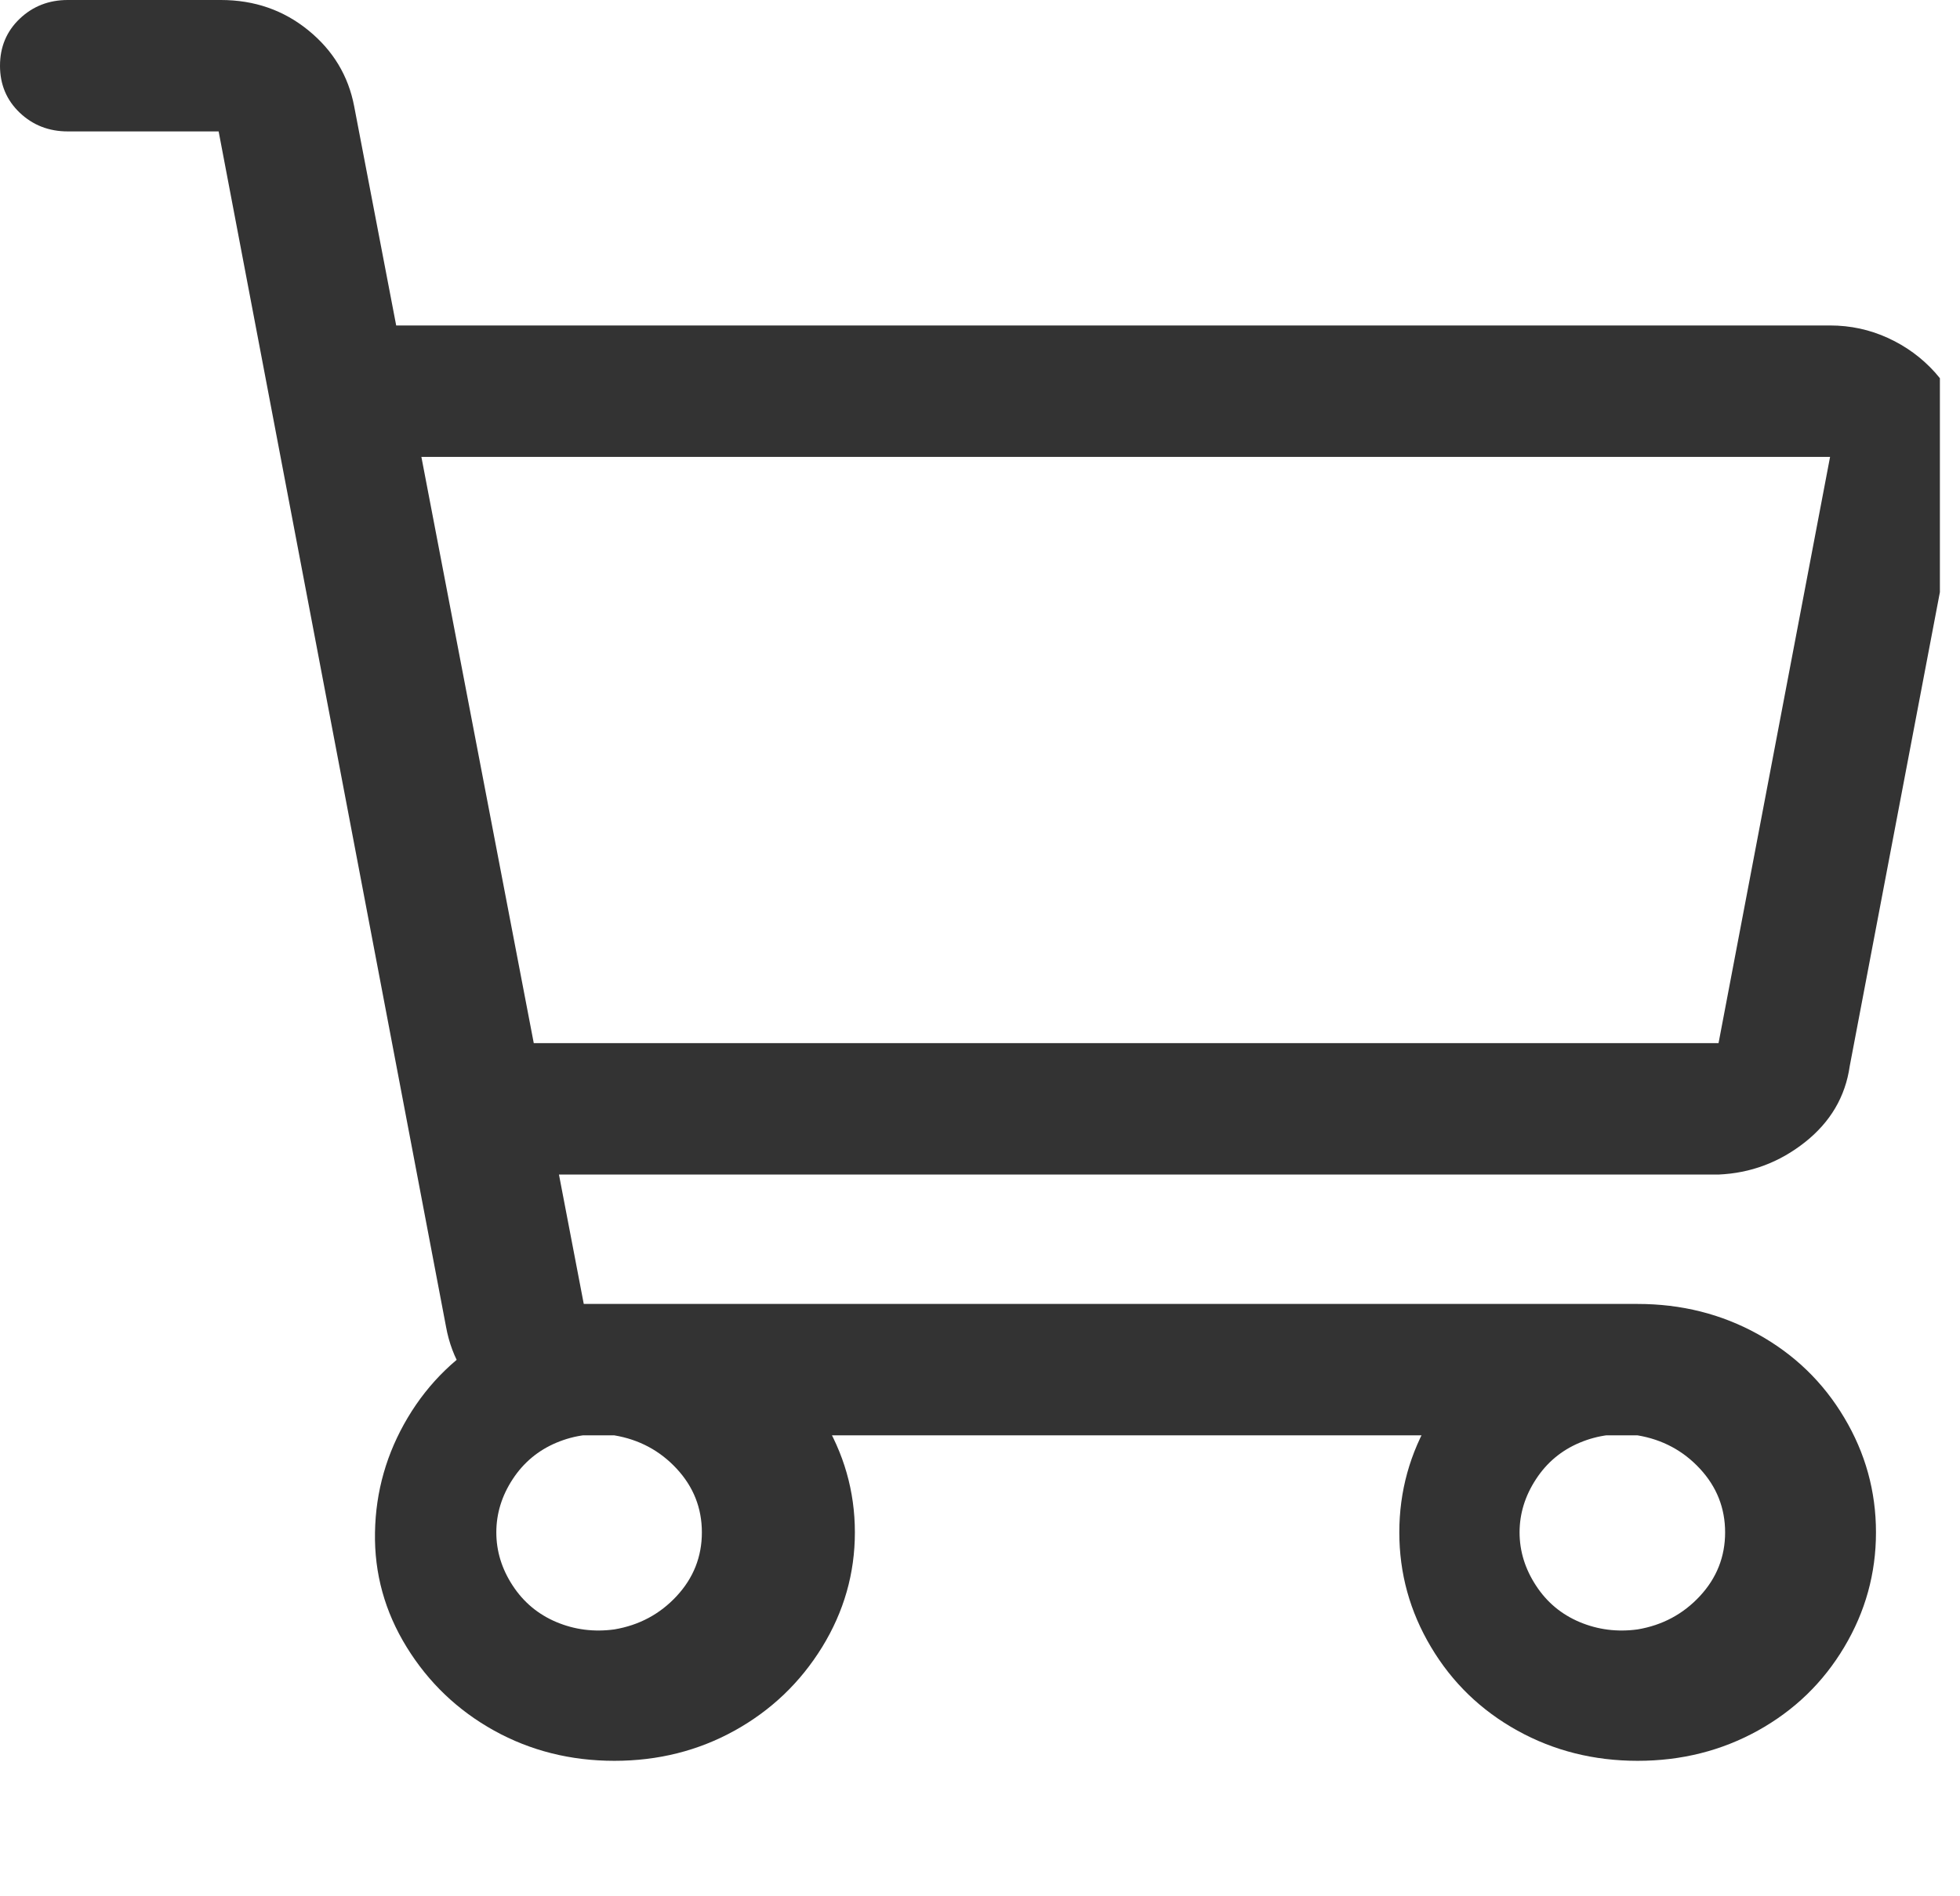 <svg width="31" height="30" viewBox="0 0 31 30" fill="none" xmlns="http://www.w3.org/2000/svg">
<g clip-path="url(#clip0_1_10)">
<path d="M25.901 22.708H9.233C8.703 22.708 8.23 22.549 7.815 22.23C7.4 21.91 7.147 21.498 7.055 20.992L3.458 2.079H1.072C0.772 2.079 0.519 1.98 0.311 1.782C0.104 1.584 0 1.337 0 1.04C0 0.743 0.104 0.495 0.311 0.297C0.519 0.099 0.772 3.54648e-06 1.072 3.54648e-06H3.493C4.023 3.54648e-06 4.484 0.16 4.876 0.479C5.268 0.798 5.51 1.199 5.602 1.683L9.233 20.629H25.901C26.201 20.629 26.455 20.728 26.662 20.926C26.87 21.124 26.979 21.371 26.991 21.669C27.002 21.966 26.899 22.213 26.68 22.411C26.461 22.609 26.201 22.708 25.901 22.708ZM9.717 27.857C9.026 27.857 8.392 27.698 7.815 27.379C7.239 27.059 6.778 26.619 6.432 26.058C6.086 25.497 5.919 24.892 5.931 24.243C5.942 23.594 6.115 22.989 6.449 22.428C6.784 21.866 7.239 21.427 7.815 21.107C8.392 20.788 9.026 20.629 9.717 20.629C10.409 20.629 11.043 20.788 11.619 21.107C12.196 21.427 12.657 21.866 13.003 22.428C13.348 22.989 13.521 23.594 13.521 24.243C13.521 24.892 13.348 25.497 13.003 26.058C12.657 26.619 12.196 27.059 11.619 27.379C11.043 27.698 10.409 27.857 9.717 27.857ZM9.717 22.708C9.395 22.664 9.089 22.703 8.801 22.824C8.513 22.945 8.282 23.137 8.109 23.401C7.936 23.665 7.85 23.946 7.85 24.243C7.85 24.54 7.936 24.821 8.109 25.085C8.282 25.349 8.513 25.541 8.801 25.662C9.089 25.783 9.395 25.822 9.717 25.778C10.109 25.712 10.438 25.536 10.703 25.25C10.968 24.964 11.101 24.628 11.101 24.243C11.101 23.858 10.968 23.522 10.703 23.236C10.438 22.95 10.109 22.774 9.717 22.708ZM25.901 27.857C25.21 27.857 24.576 27.698 24 27.379C23.423 27.059 22.968 26.619 22.634 26.058C22.299 25.497 22.132 24.892 22.132 24.243C22.132 23.594 22.299 22.989 22.634 22.428C22.968 21.866 23.423 21.427 24 21.107C24.576 20.788 25.21 20.629 25.901 20.629C26.593 20.629 27.227 20.788 27.803 21.107C28.38 21.427 28.835 21.866 29.169 22.428C29.504 22.989 29.671 23.594 29.671 24.243C29.671 24.892 29.504 25.497 29.169 26.058C28.835 26.619 28.38 27.059 27.803 27.379C27.227 27.698 26.593 27.857 25.901 27.857ZM25.901 22.708C25.579 22.664 25.273 22.703 24.985 22.824C24.697 22.945 24.466 23.137 24.294 23.401C24.121 23.665 24.034 23.946 24.034 24.243C24.034 24.54 24.121 24.821 24.294 25.085C24.466 25.349 24.697 25.541 24.985 25.662C25.273 25.783 25.579 25.822 25.901 25.778C26.293 25.712 26.622 25.536 26.887 25.25C27.152 24.964 27.285 24.628 27.285 24.243C27.285 23.858 27.152 23.522 26.887 23.236C26.622 22.95 26.293 22.774 25.901 22.708ZM27.181 18.582H7.539C7.239 18.582 6.98 18.483 6.761 18.285C6.542 18.087 6.438 17.84 6.449 17.543C6.461 17.246 6.57 16.998 6.778 16.8C6.985 16.602 7.239 16.503 7.539 16.503H27.181L28.945 7.228H5.395C5.095 7.228 4.836 7.129 4.617 6.931C4.398 6.733 4.294 6.486 4.305 6.189C4.317 5.892 4.426 5.644 4.634 5.446C4.841 5.248 5.095 5.149 5.395 5.149H28.945C29.267 5.149 29.573 5.215 29.861 5.347C30.149 5.479 30.397 5.661 30.605 5.892C30.812 6.123 30.95 6.387 31.02 6.684C31.089 6.981 31.089 7.283 31.02 7.591L29.256 16.866C29.187 17.35 28.95 17.752 28.547 18.071C28.143 18.39 27.688 18.56 27.181 18.582Z" fill="#333333"/>
</g>
<defs>
<clipPath id="clip0_1_10">
<rect width="30.682" height="30" fill="white" transform="matrix(1 0 0 -1 0 30)"/>
</clipPath>
</defs>
</svg>
